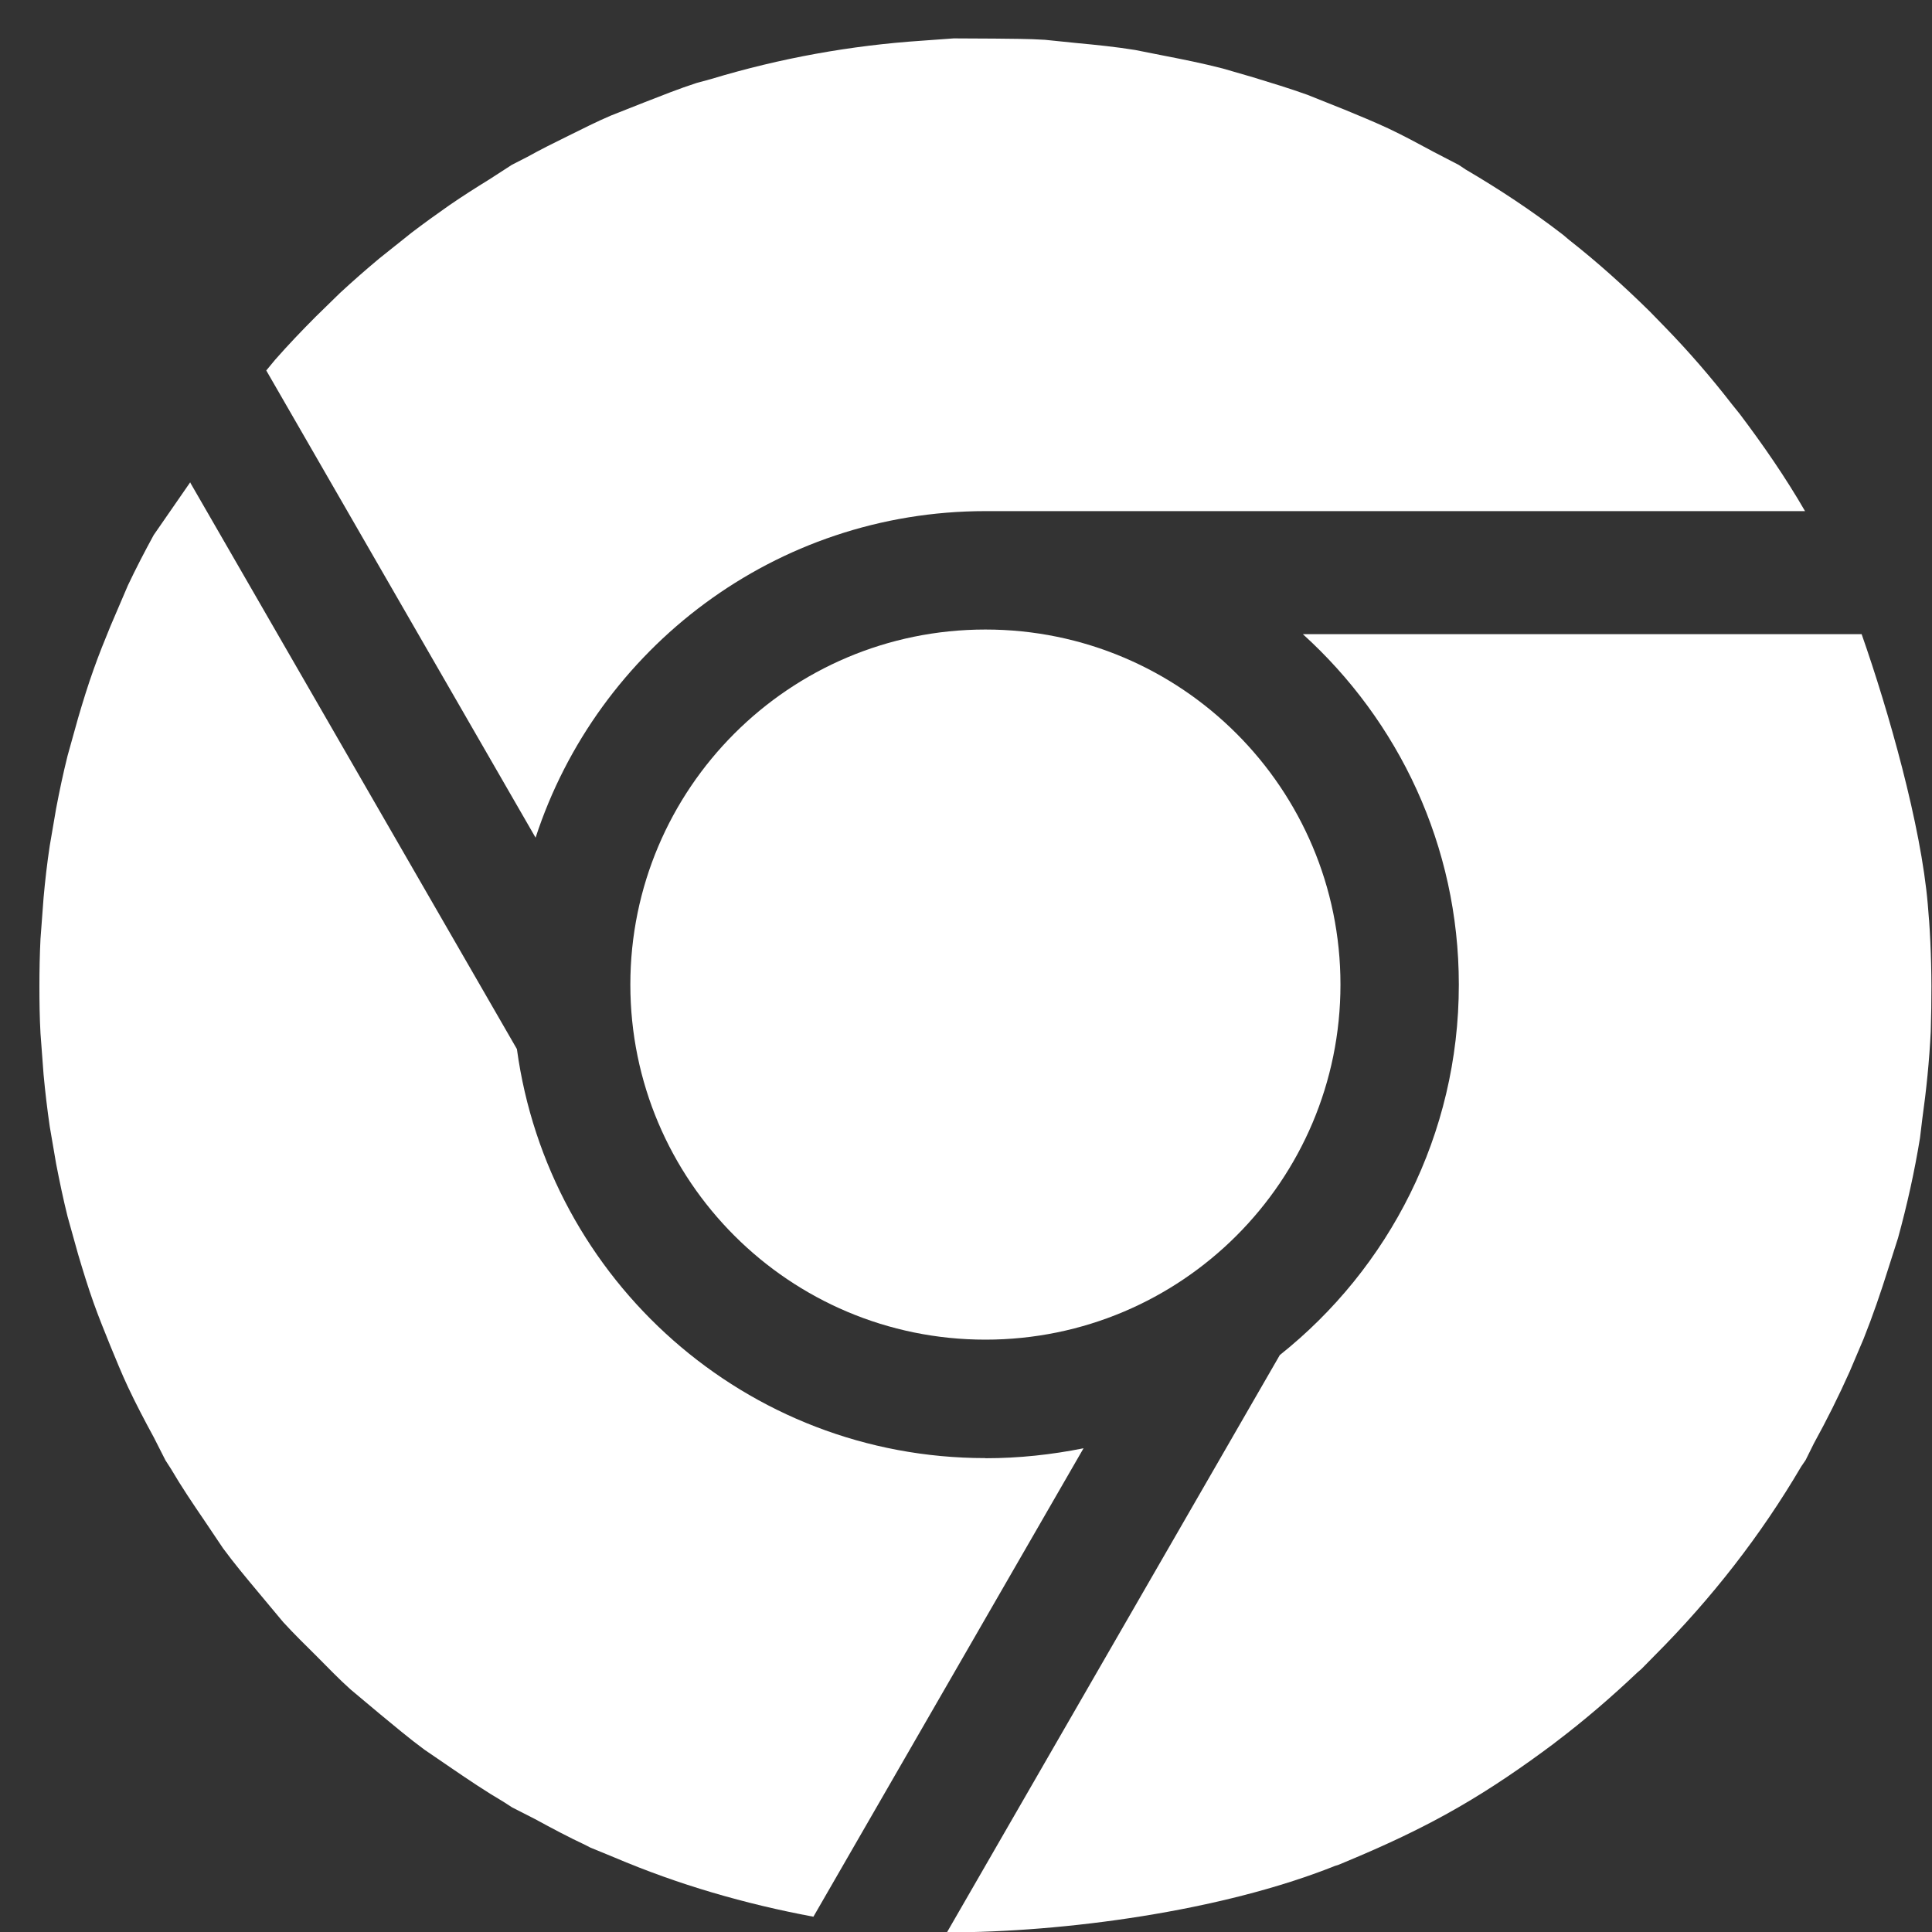 <svg xmlns="http://www.w3.org/2000/svg" viewBox="0 0 45 45">
  <rect x="0" y="0" width="45" height="45" fill="#333333" stroke="none"/>
  <g fill="none" fill-rule="evenodd" transform="translate(-5 -5)">
    <circle cx="28" cy="28" r="28"/>
    <g fill="#FFF" fill-rule="nonzero">
      <path d="M27.952 19.663c4.568 0 8.27 3.705 8.27 8.27 0 4.569-3.702 8.27-8.27 8.27-4.565 0-8.27-3.702-8.27-8.27 0-4.565 3.705-8.27 8.27-8.27z"/>
      <path d="M27.952 38.962c-5.58 0-10.179-4.146-10.912-9.527L9.438 16.253l-.008-.019-.85 1.228c-.21.385-.413.775-.601 1.173l-.407.951c-.135.328-.269.66-.389.999-.135.376-.252.757-.364 1.139l-.245.878c-.102.409-.189.819-.267 1.231l-.149.87c-.061.404-.107.805-.143 1.206l-.072.961c-.018.367-.025.732-.025 1.099s.005.733.025 1.099l.072.961c.037.401.085.805.143 1.206l.149.87c.08.412.165.822.267 1.231l.245.878c.113.379.229.762.364 1.139.12.336.255.667.389.999.132.317.259.635.407.95.187.398.391.786.602 1.174l.274.539.127.197c.243.415.51.81.78 1.206l.433.644c.261.356.546.695.831 1.037l.571.684c.248.271.514.531.776.791.262.263.52.533.793.777l.684.573c.342.282.681.568 1.037.83l.638.436c.397.271.795.539 1.206.78l.196.127.537.274c.386.21.775.418 1.173.604l.114.059.558.229c1.491.635 3.049 1.085 4.637 1.381l6.292-10.911c-.738.148-1.501.232-2.285.232z"/>
      <path d="M49.931 26.431l-.029-.364c-.156-1.842-.913-4.507-1.541-6.296H35.346c2.226 2.017 3.633 4.921 3.633 8.163 0 3.498-1.633 6.609-4.17 8.628l-7.753 13.447c2.726 0 6.397-.492 9.038-1.548l.09-.029.141-.059c.9-.374 1.791-.783 2.657-1.285.776-.447 1.502-.948 2.204-1.472l.04-.032c.675-.511 1.308-1.056 1.912-1.629l.094-.081.305-.31c1.334-1.336 2.48-2.81 3.414-4.401l.106-.156.192-.387c.301-.546.579-1.104.833-1.672l.325-.765c.215-.539.402-1.085.575-1.637l.227-.711c.211-.768.383-1.542.511-2.327l.054-.447c.095-.673.163-1.349.197-2.033l.012-.547c.011-.681-.003-1.366-.051-2.05z"/>
      <path d="M47.044 16.907c-.462-.799-.979-1.545-1.522-2.265l-.178-.221c-.488-.63-1.005-1.228-1.551-1.79l-.369-.379c-.6-.59-1.221-1.15-1.873-1.661l-.143-.121c-.726-.56-1.487-1.063-2.272-1.523l-.157-.105-.597-.31c-.345-.186-.688-.372-1.042-.539-.341-.159-.684-.299-1.027-.441l-.864-.345c-.418-.15-.839-.277-1.263-.407l-.703-.204c-.46-.119-.925-.212-1.388-.302l-.656-.13c-.452-.073-.904-.119-1.358-.161l-.743-.076c-.389-.025-.776-.022-1.167-.028l-.957-.005-.744.054c-1.646.11-3.292.404-4.908.893l-.335.091c-.409.132-.813.294-1.219.452l-.777.307c-.334.142-.663.309-.994.473-.32.157-.641.316-.955.491l-.358.183-.529.342c-.313.193-.623.39-.928.6-.298.208-.591.42-.878.638l-.758.605c-.313.262-.617.528-.914.803l-.562.549c-.327.328-.646.662-.948 1.006l-.205.248 6.273 10.882c1.44-4.412 5.585-7.606 10.48-7.606-0-0 19.09-0 19.09-0z"/>
    </g>
  </g>
</svg>
